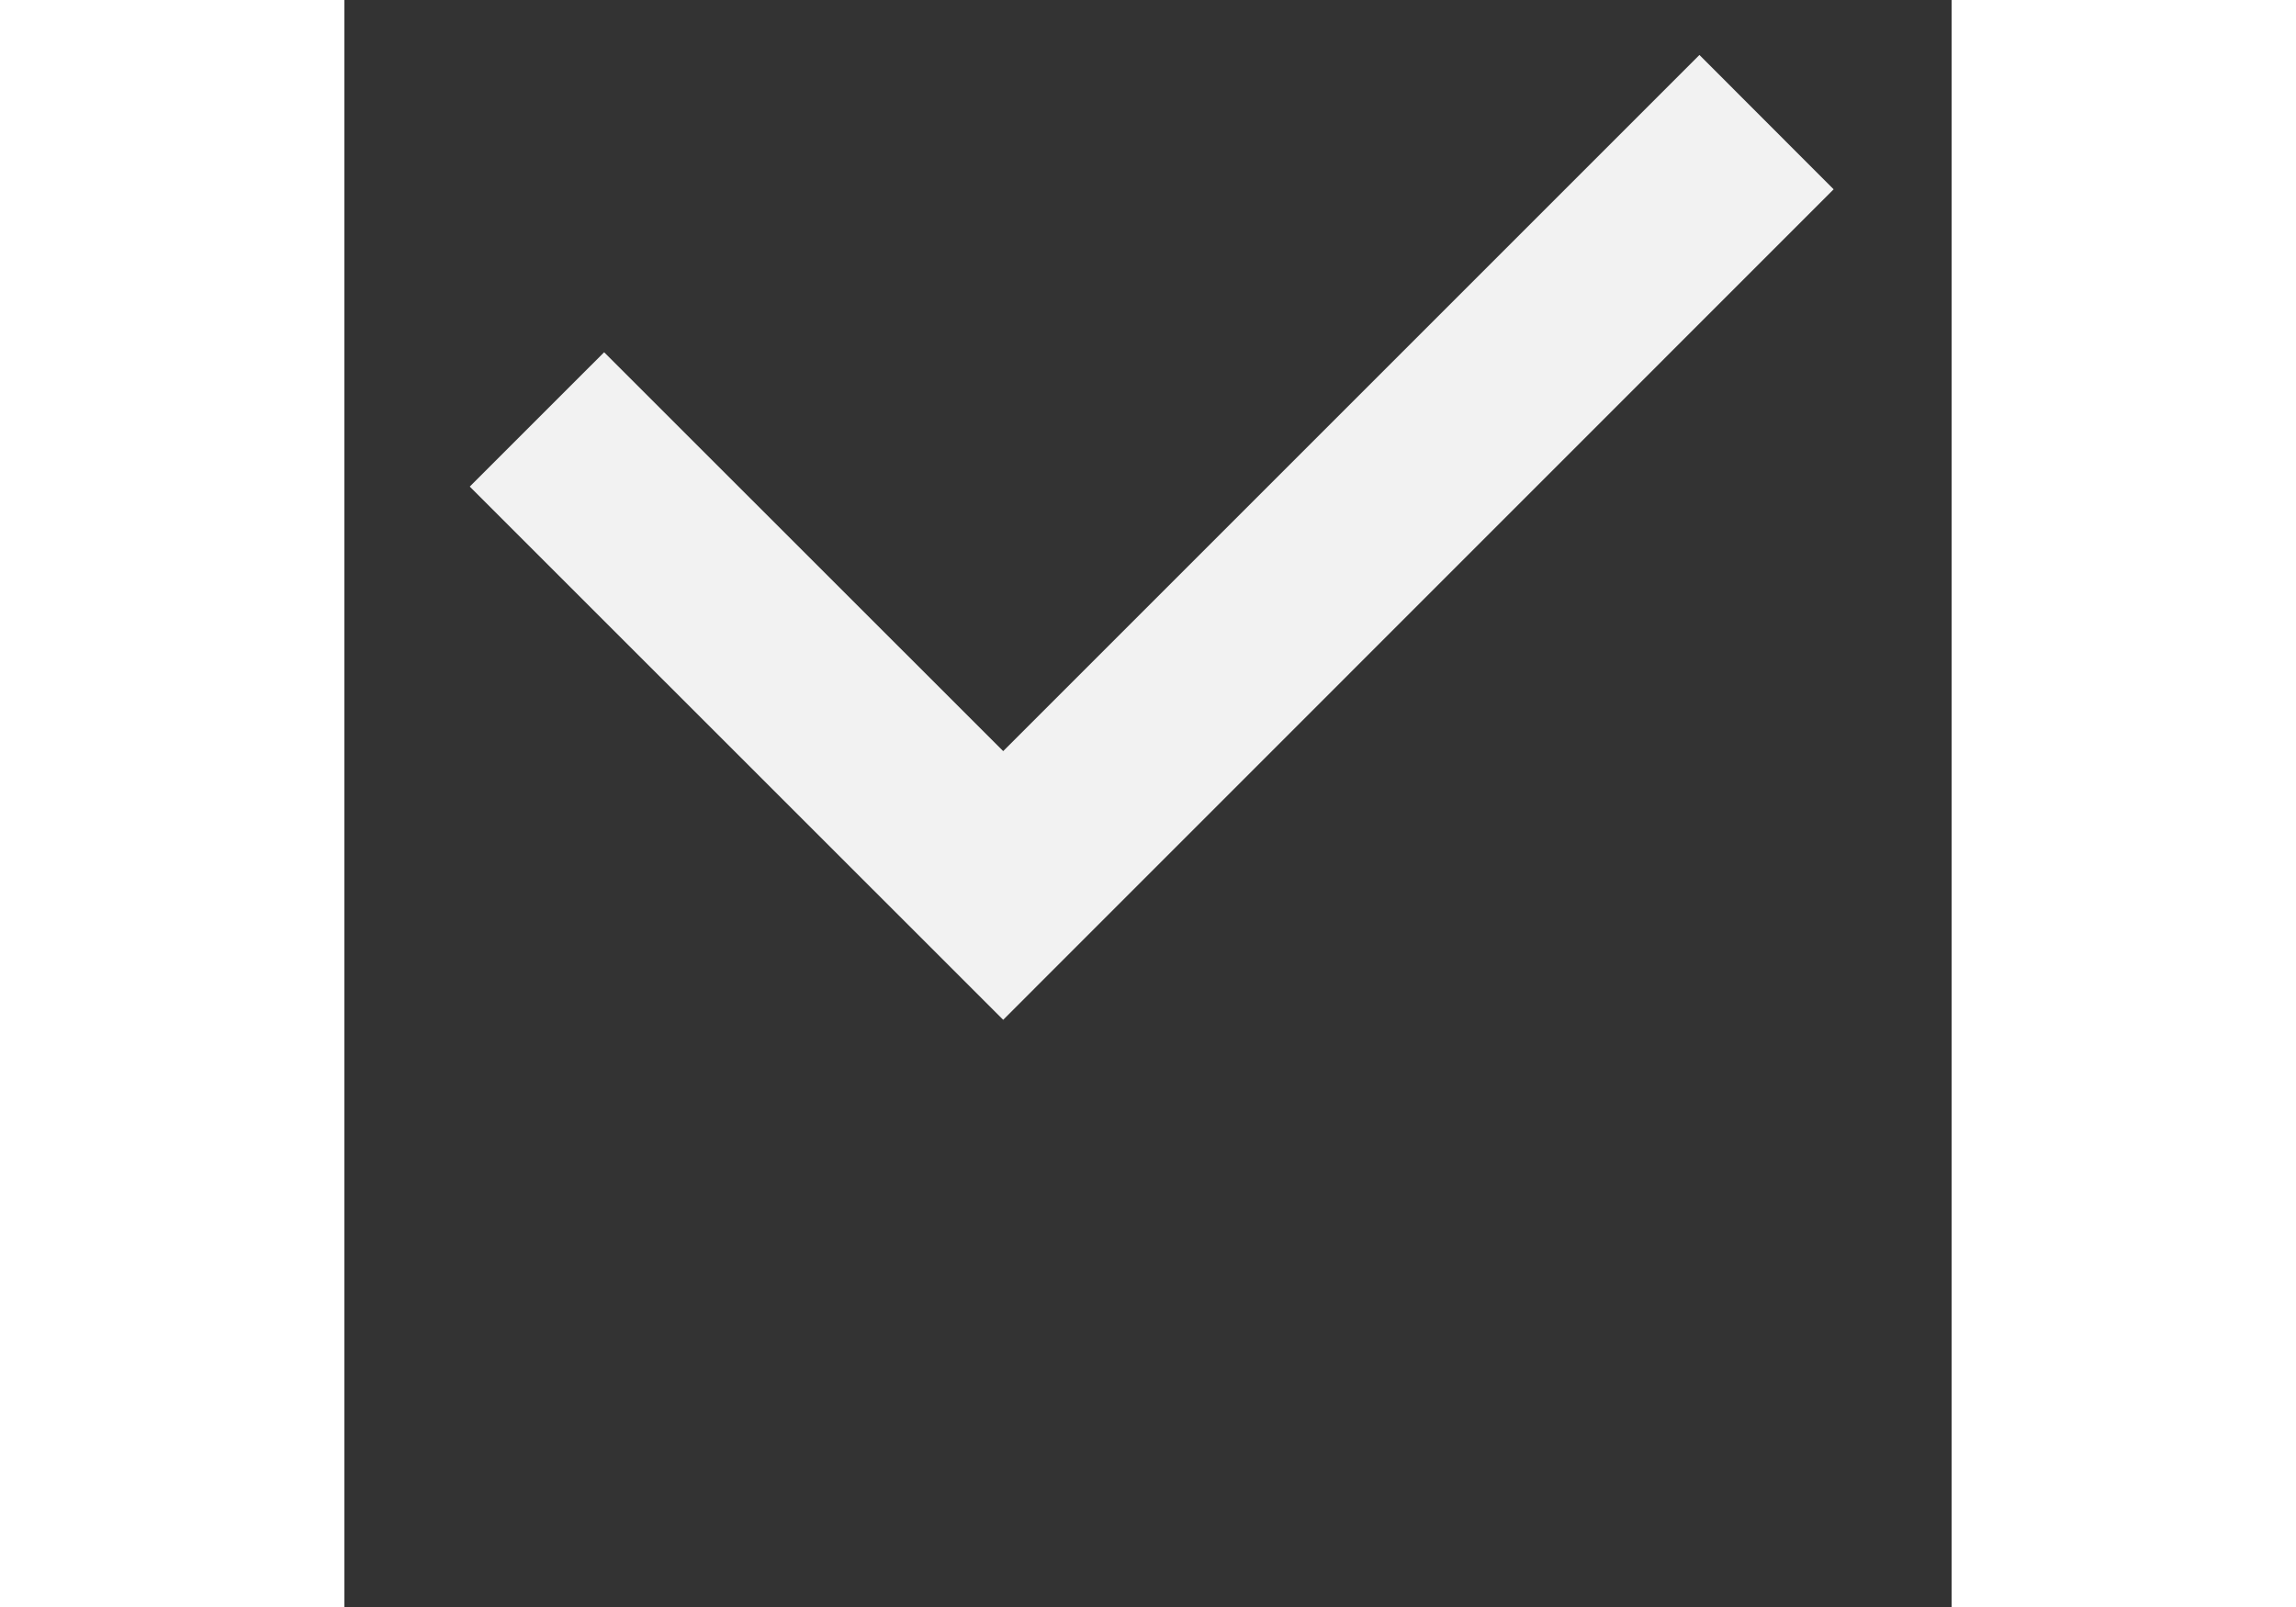 <svg width="10" height="7" viewBox="0 0 10 10" fill="none" xmlns="http://www.w3.org/2000/svg">
<rect x="0" y="0" width="10" height="10" fill="#333333" stroke="none"/>
<path d="M8.431 0.342L4.099 4.674L1.616 2.192L0.78 3.028L4.099 6.346L9.266 1.178L8.431 0.342Z" fill="#F2F2F2"/>
</svg>
